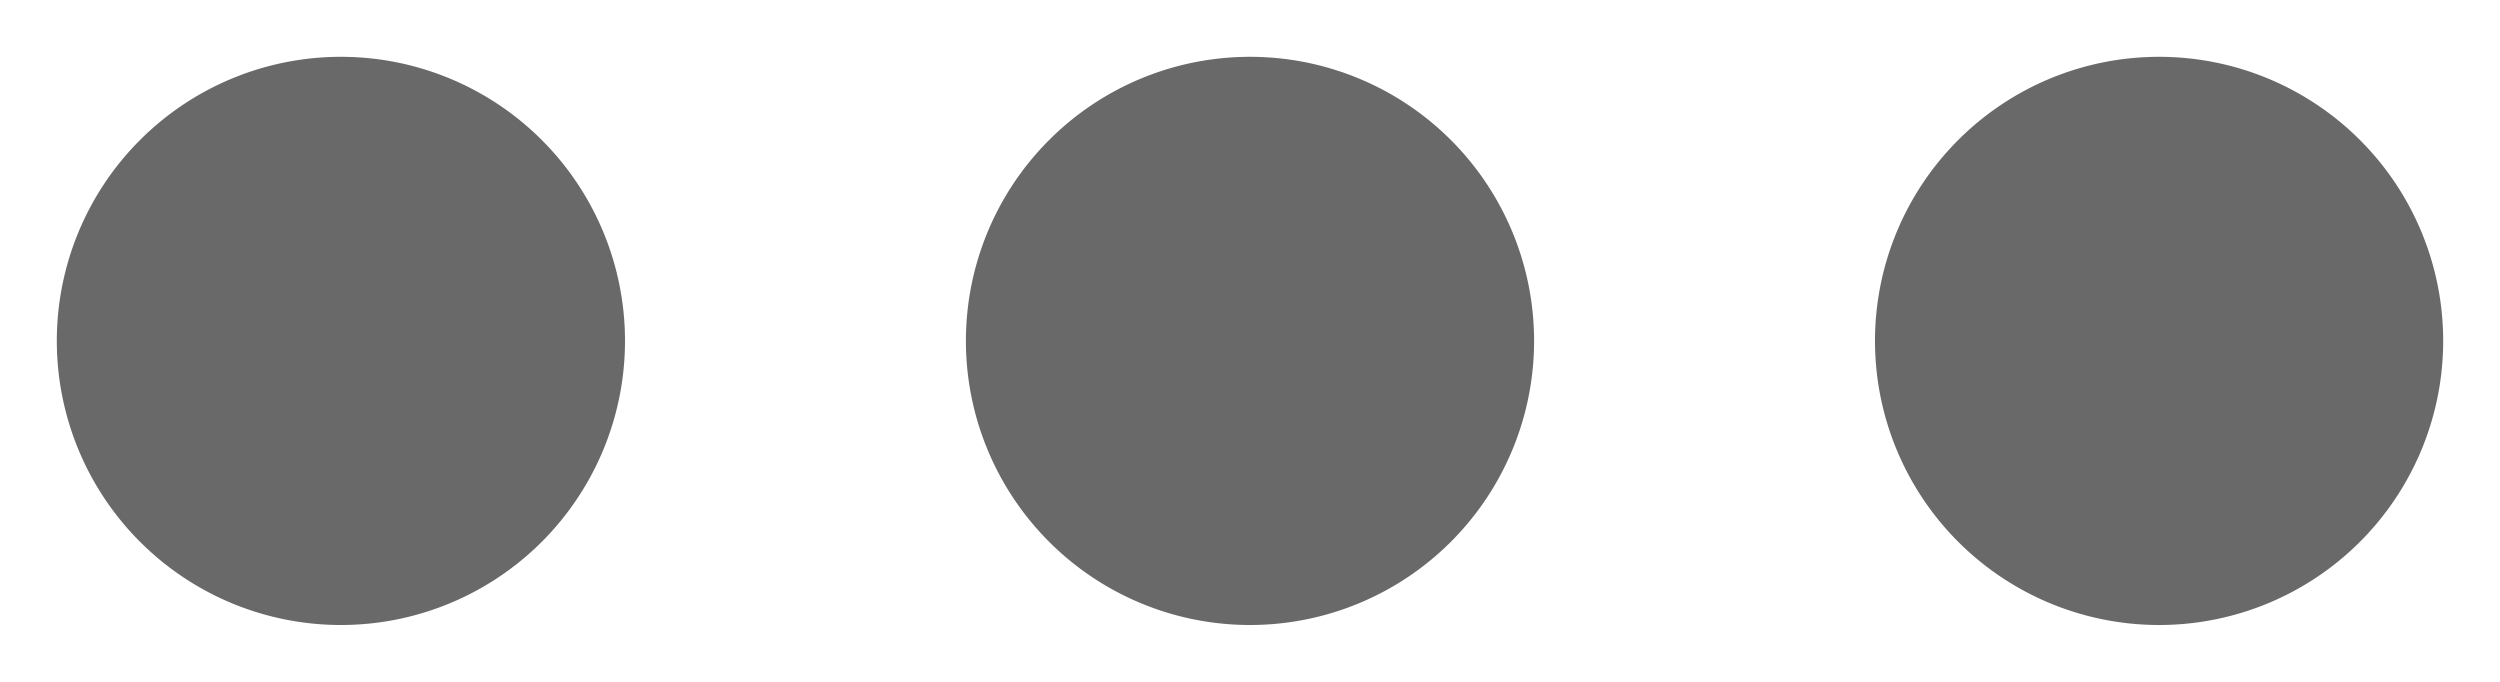 <svg width="22" height="6" viewBox="0 0 22 6" fill="none" xmlns="http://www.w3.org/2000/svg">
    <path d="M5.5 3a2.5 2.5 0 1 1-5 0 2.5 2.5 0 0 1 5 0zM13.5 3a2.5 2.5 0 1 1-5 0 2.5 2.5 0 0 1 5 0zM21.5 3a2.5 2.5 0 1 1-5 0 2.5 2.5 0 0 1 5 0z" fill="#696969"/>
</svg>
